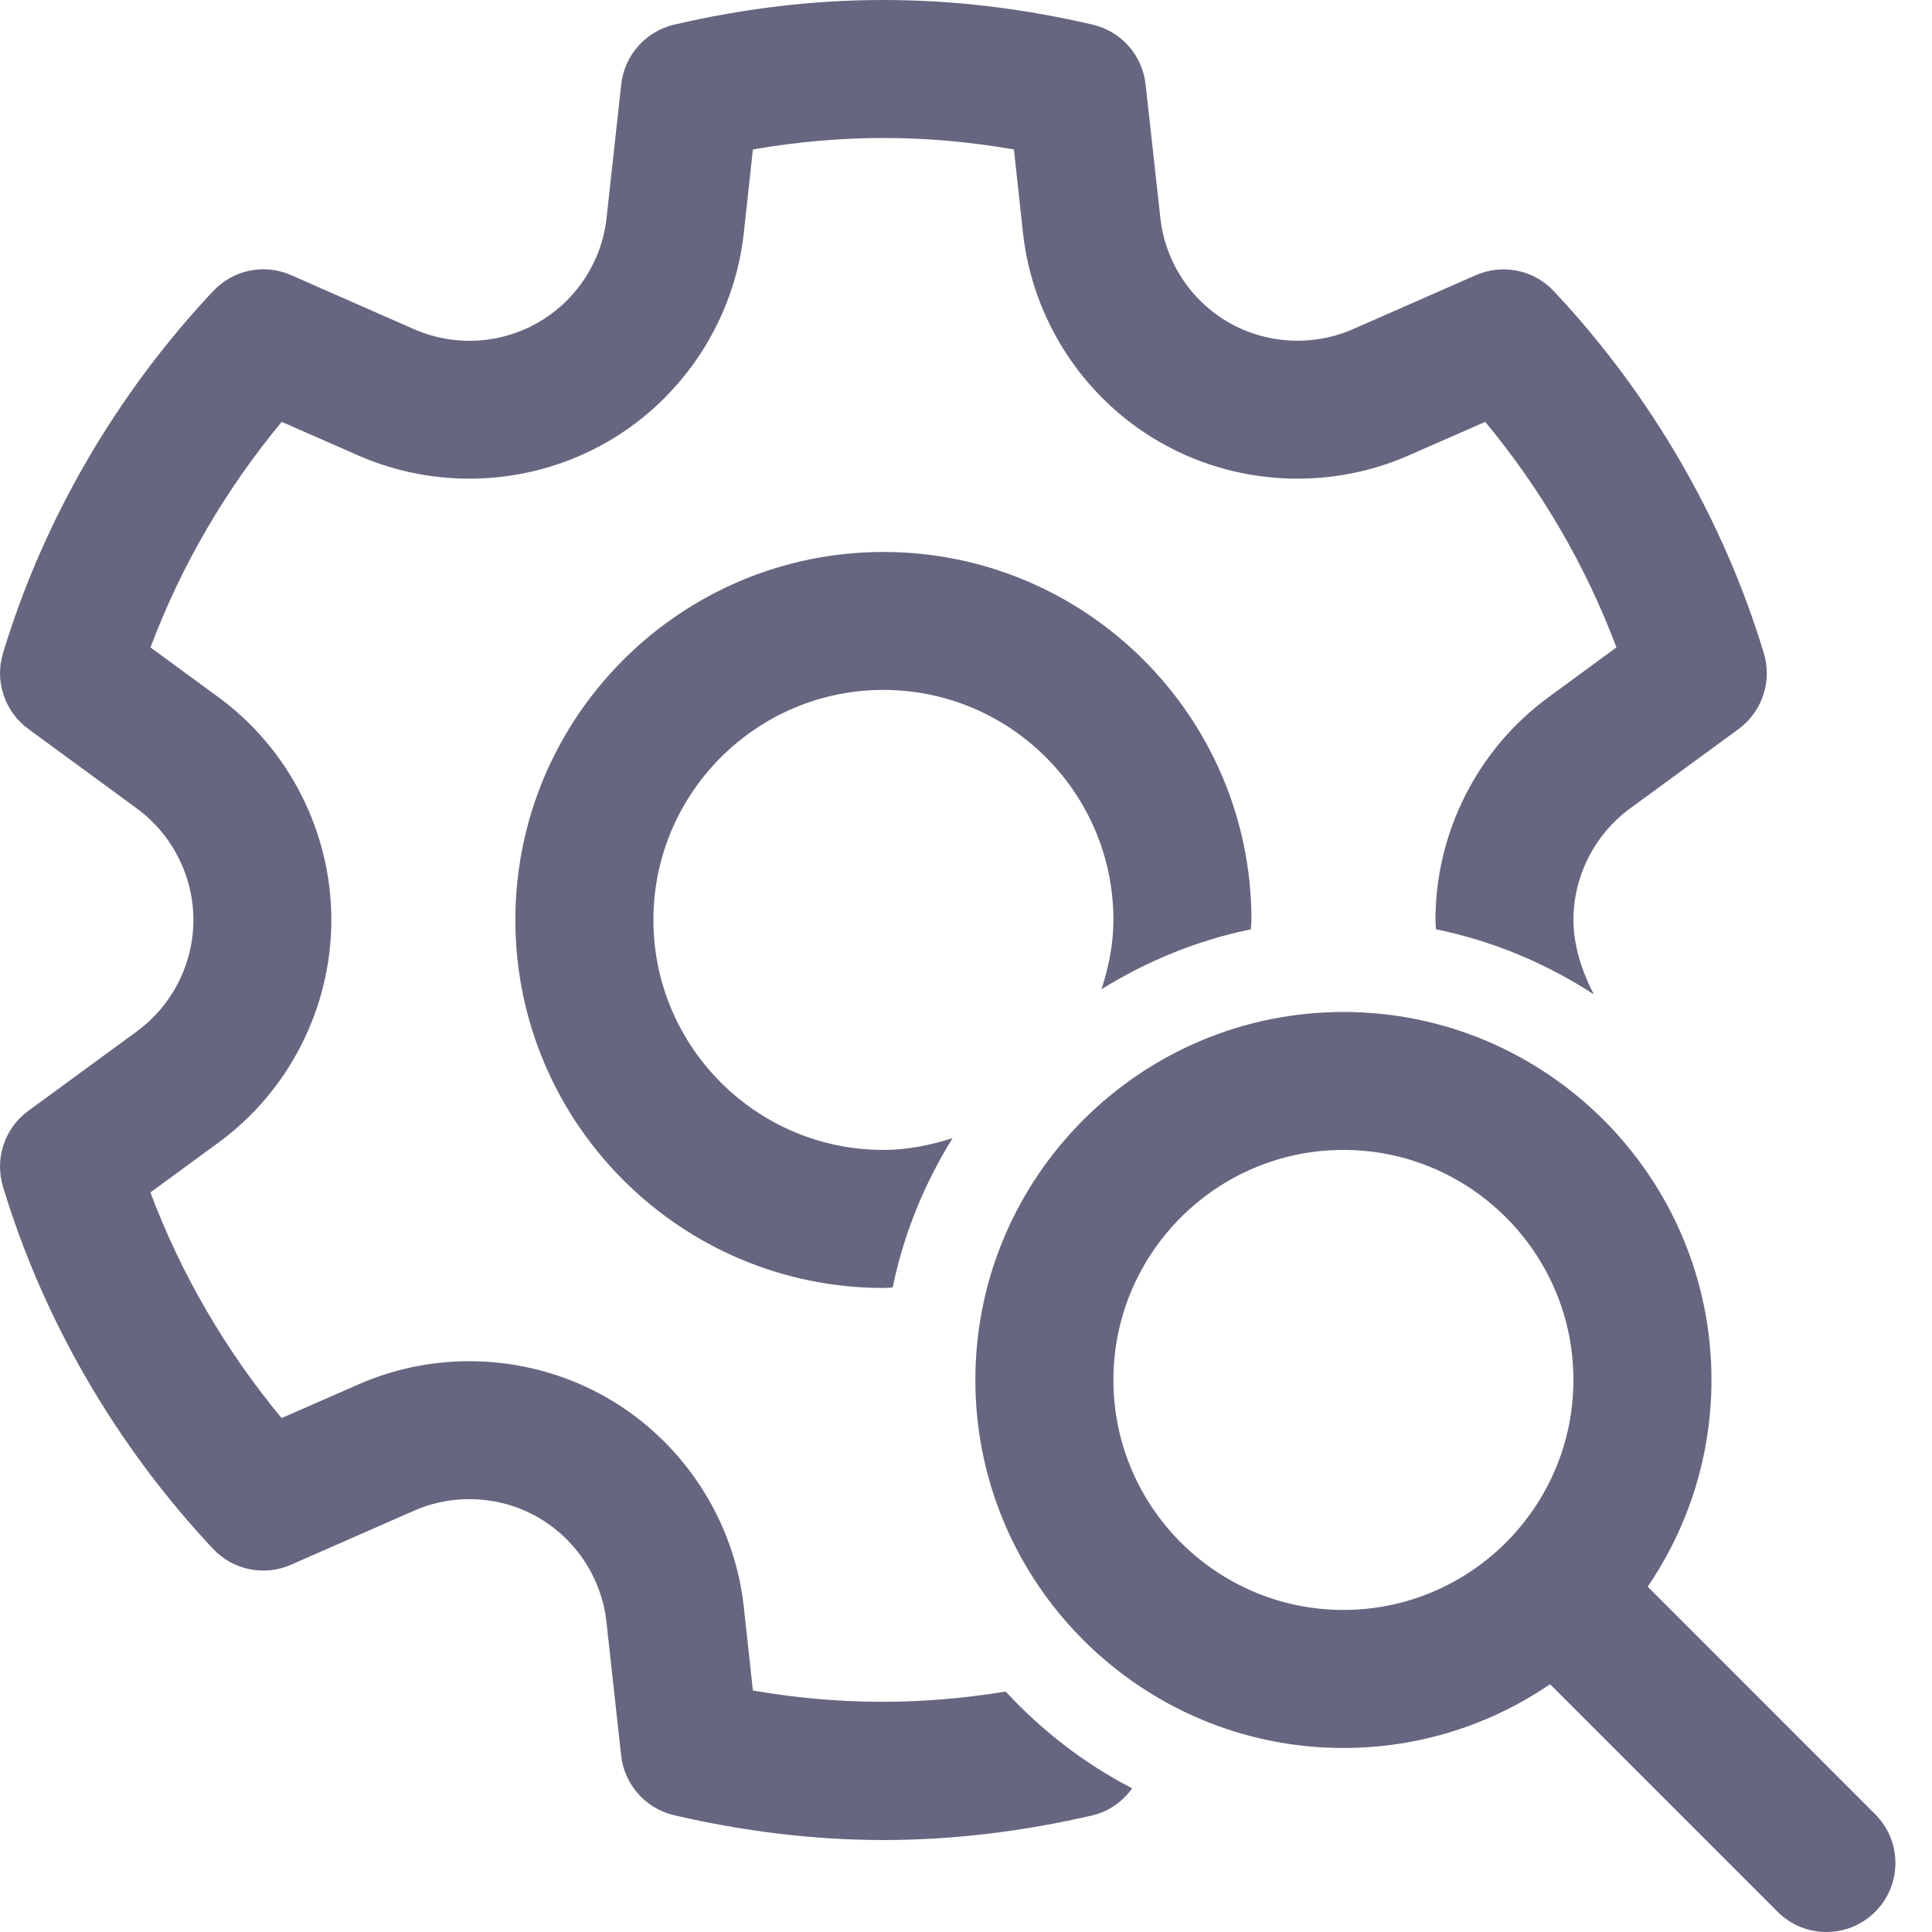<svg width="20" height="20" viewBox="0 0 20 20" fill="none" xmlns="http://www.w3.org/2000/svg">
<path d="M9.145 0C8.427 0 7.709 0.085 6.979 0.255C6.684 0.324 6.464 0.572 6.431 0.873L6.279 2.256C6.23 2.706 5.966 3.111 5.573 3.337C5.181 3.564 4.7 3.59 4.284 3.407L3.013 2.848C2.736 2.725 2.413 2.793 2.206 3.014C1.202 4.083 0.449 5.379 0.031 6.762C-0.057 7.052 0.048 7.365 0.292 7.545L1.419 8.371C1.784 8.64 2.002 9.07 2.002 9.523C2.002 9.977 1.783 10.408 1.418 10.676L0.291 11.501C0.047 11.68 -0.057 11.994 0.031 12.285C0.449 13.667 1.201 14.963 2.205 16.033C2.412 16.254 2.737 16.32 3.013 16.198L4.283 15.64C4.698 15.457 5.18 15.483 5.572 15.709C5.965 15.936 6.229 16.341 6.278 16.791L6.43 18.172C6.463 18.474 6.683 18.722 6.978 18.791C7.708 18.961 8.438 19.048 9.145 19.048C9.852 19.048 10.581 18.962 11.311 18.792C11.482 18.752 11.622 18.648 11.72 18.513C11.226 18.257 10.785 17.916 10.411 17.511C9.527 17.655 8.68 17.653 7.794 17.5L7.7 16.636C7.601 15.734 7.073 14.925 6.288 14.472C5.502 14.019 4.538 13.967 3.709 14.332L2.915 14.68C2.334 13.979 1.872 13.185 1.557 12.344L2.262 11.828C2.994 11.292 3.43 10.43 3.43 9.523C3.43 8.617 2.994 7.755 2.263 7.219L1.558 6.702C1.873 5.861 2.335 5.067 2.916 4.367L3.709 4.715C4.538 5.079 5.502 5.027 6.288 4.574C7.073 4.121 7.601 3.313 7.7 2.411L7.794 1.547C8.708 1.389 9.582 1.389 10.496 1.547L10.59 2.411C10.689 3.313 11.217 4.121 12.002 4.574C12.787 5.027 13.751 5.079 14.582 4.715L15.375 4.367C15.956 5.068 16.418 5.861 16.733 6.702L16.028 7.219C15.296 7.755 14.86 8.617 14.86 9.523C14.86 9.556 14.864 9.588 14.865 9.62C15.459 9.741 16.01 9.975 16.5 10.294C16.37 10.049 16.288 9.774 16.288 9.523C16.288 9.07 16.507 8.639 16.872 8.371L17.999 7.546C18.243 7.366 18.347 7.052 18.259 6.762C17.841 5.379 17.089 4.083 16.085 3.014C15.878 2.793 15.555 2.727 15.277 2.849L14.007 3.407C13.592 3.589 13.11 3.563 12.717 3.337C12.325 3.111 12.061 2.706 12.012 2.256L11.859 0.873C11.826 0.572 11.607 0.324 11.311 0.255C10.581 0.085 9.863 0 9.145 0ZM9.145 5.714C7.044 5.714 5.335 7.423 5.335 9.523C5.335 11.624 7.044 13.333 9.145 13.333C9.177 13.333 9.208 13.329 9.241 13.328C9.355 12.77 9.571 12.25 9.861 11.782C9.634 11.854 9.396 11.904 9.145 11.904C7.832 11.904 6.764 10.836 6.764 9.523C6.764 8.21 7.832 7.142 9.145 7.142C10.458 7.142 11.526 8.21 11.526 9.523C11.526 9.775 11.476 10.013 11.403 10.24C11.872 9.95 12.392 9.734 12.95 9.62C12.95 9.587 12.955 9.556 12.955 9.523C12.955 7.423 11.246 5.714 9.145 5.714ZM13.907 10.476C11.807 10.476 10.097 12.185 10.097 14.285C10.097 16.386 11.807 18.095 13.907 18.095C14.7 18.095 15.436 17.851 16.046 17.435L18.402 19.791C18.542 19.931 18.724 20 18.907 20C19.09 20 19.273 19.93 19.412 19.791C19.691 19.512 19.691 19.06 19.412 18.781L17.057 16.425C17.473 15.814 17.717 15.078 17.717 14.285C17.717 12.185 16.008 10.476 13.907 10.476ZM13.907 11.904C15.22 11.904 16.288 12.973 16.288 14.285C16.288 15.598 15.22 16.666 13.907 16.666C12.594 16.666 11.526 15.598 11.526 14.285C11.526 12.973 12.594 11.904 13.907 11.904Z" fill="#666680"/>
</svg>
